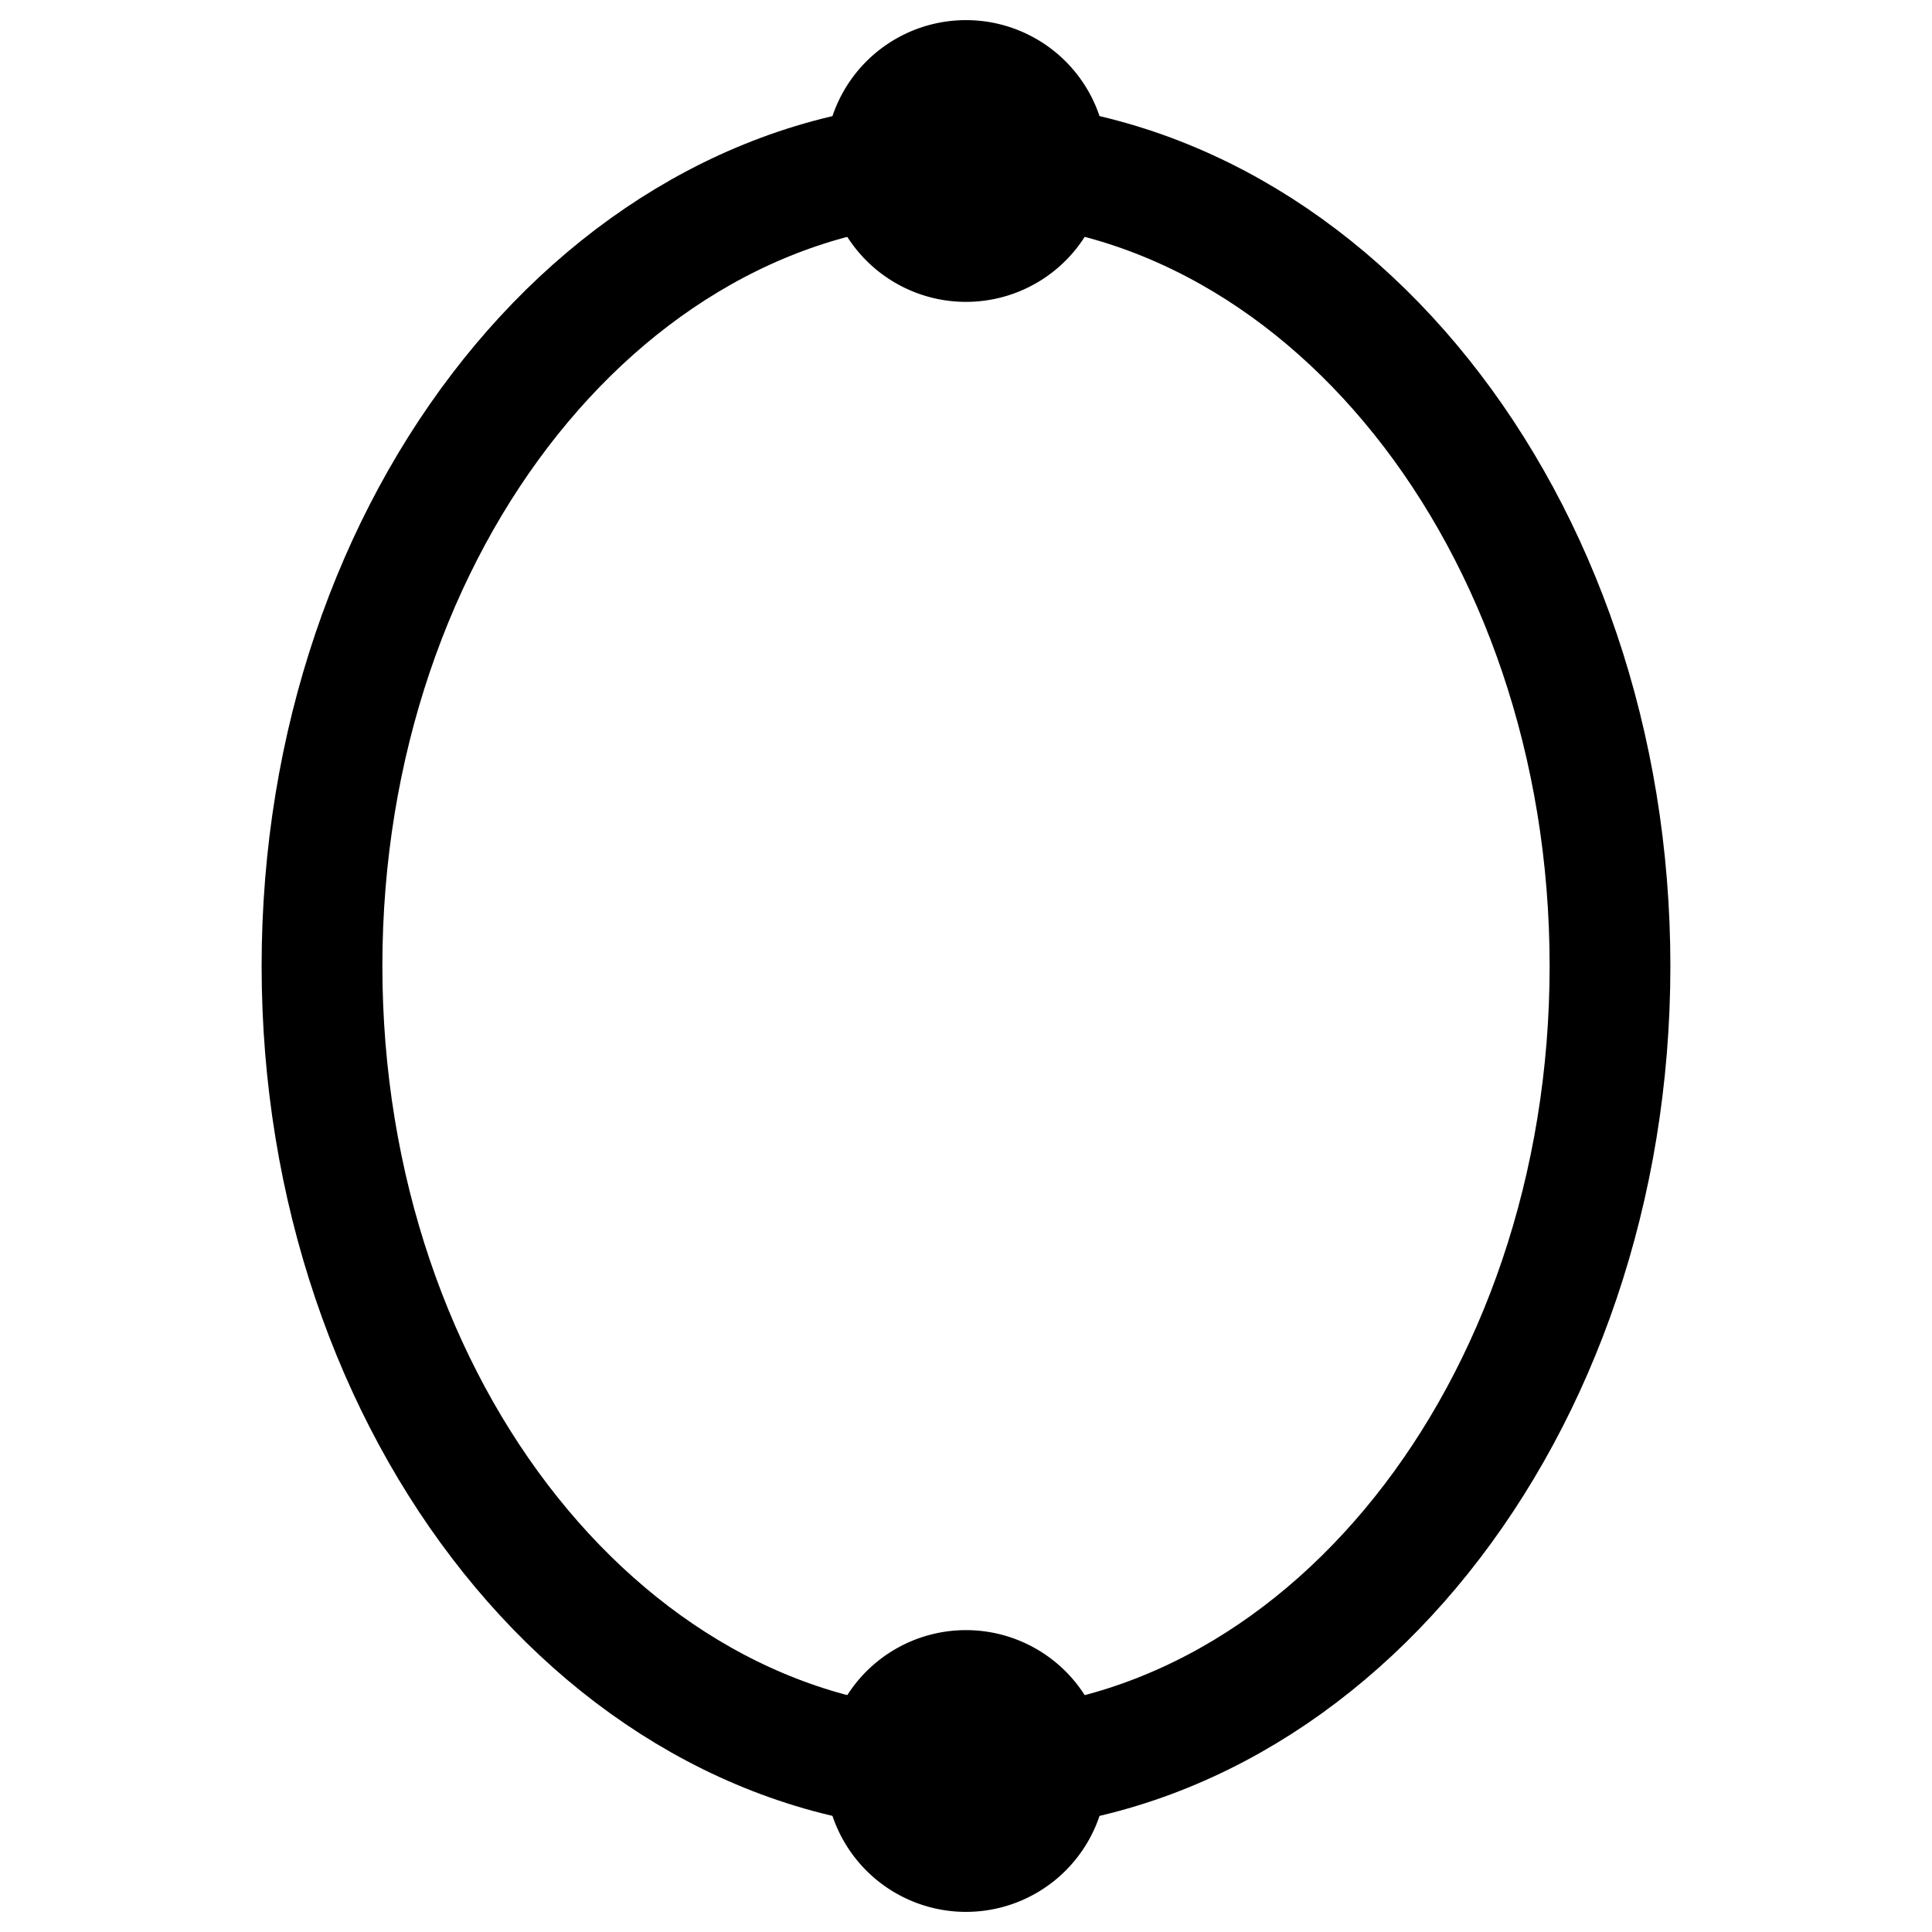 <?xml version="1.0" encoding="UTF-8"?><svg width="24px" height="24px" viewBox="0 0 24 24" stroke-width="1.5" fill="none" xmlns="http://www.w3.org/2000/svg" color="#000000"><path d="M12 3a1 1 0 100-2 1 1 0 000 2z" fill="#000000" stroke="#000000" stroke-width="1.5" stroke-linecap="round" stroke-linejoin="round"></path><path d="M12 22c4.418 0 8-4.477 8-10S16.418 2 12 2 4 6.477 4 12s3.582 10 8 10z" stroke="#000000" stroke-width="1.5" stroke-linecap="round" stroke-linejoin="round"></path><path d="M12 23a1 1 0 100-2 1 1 0 000 2z" fill="#000000" stroke="#000000" stroke-width="1.5" stroke-linecap="round" stroke-linejoin="round"></path></svg>